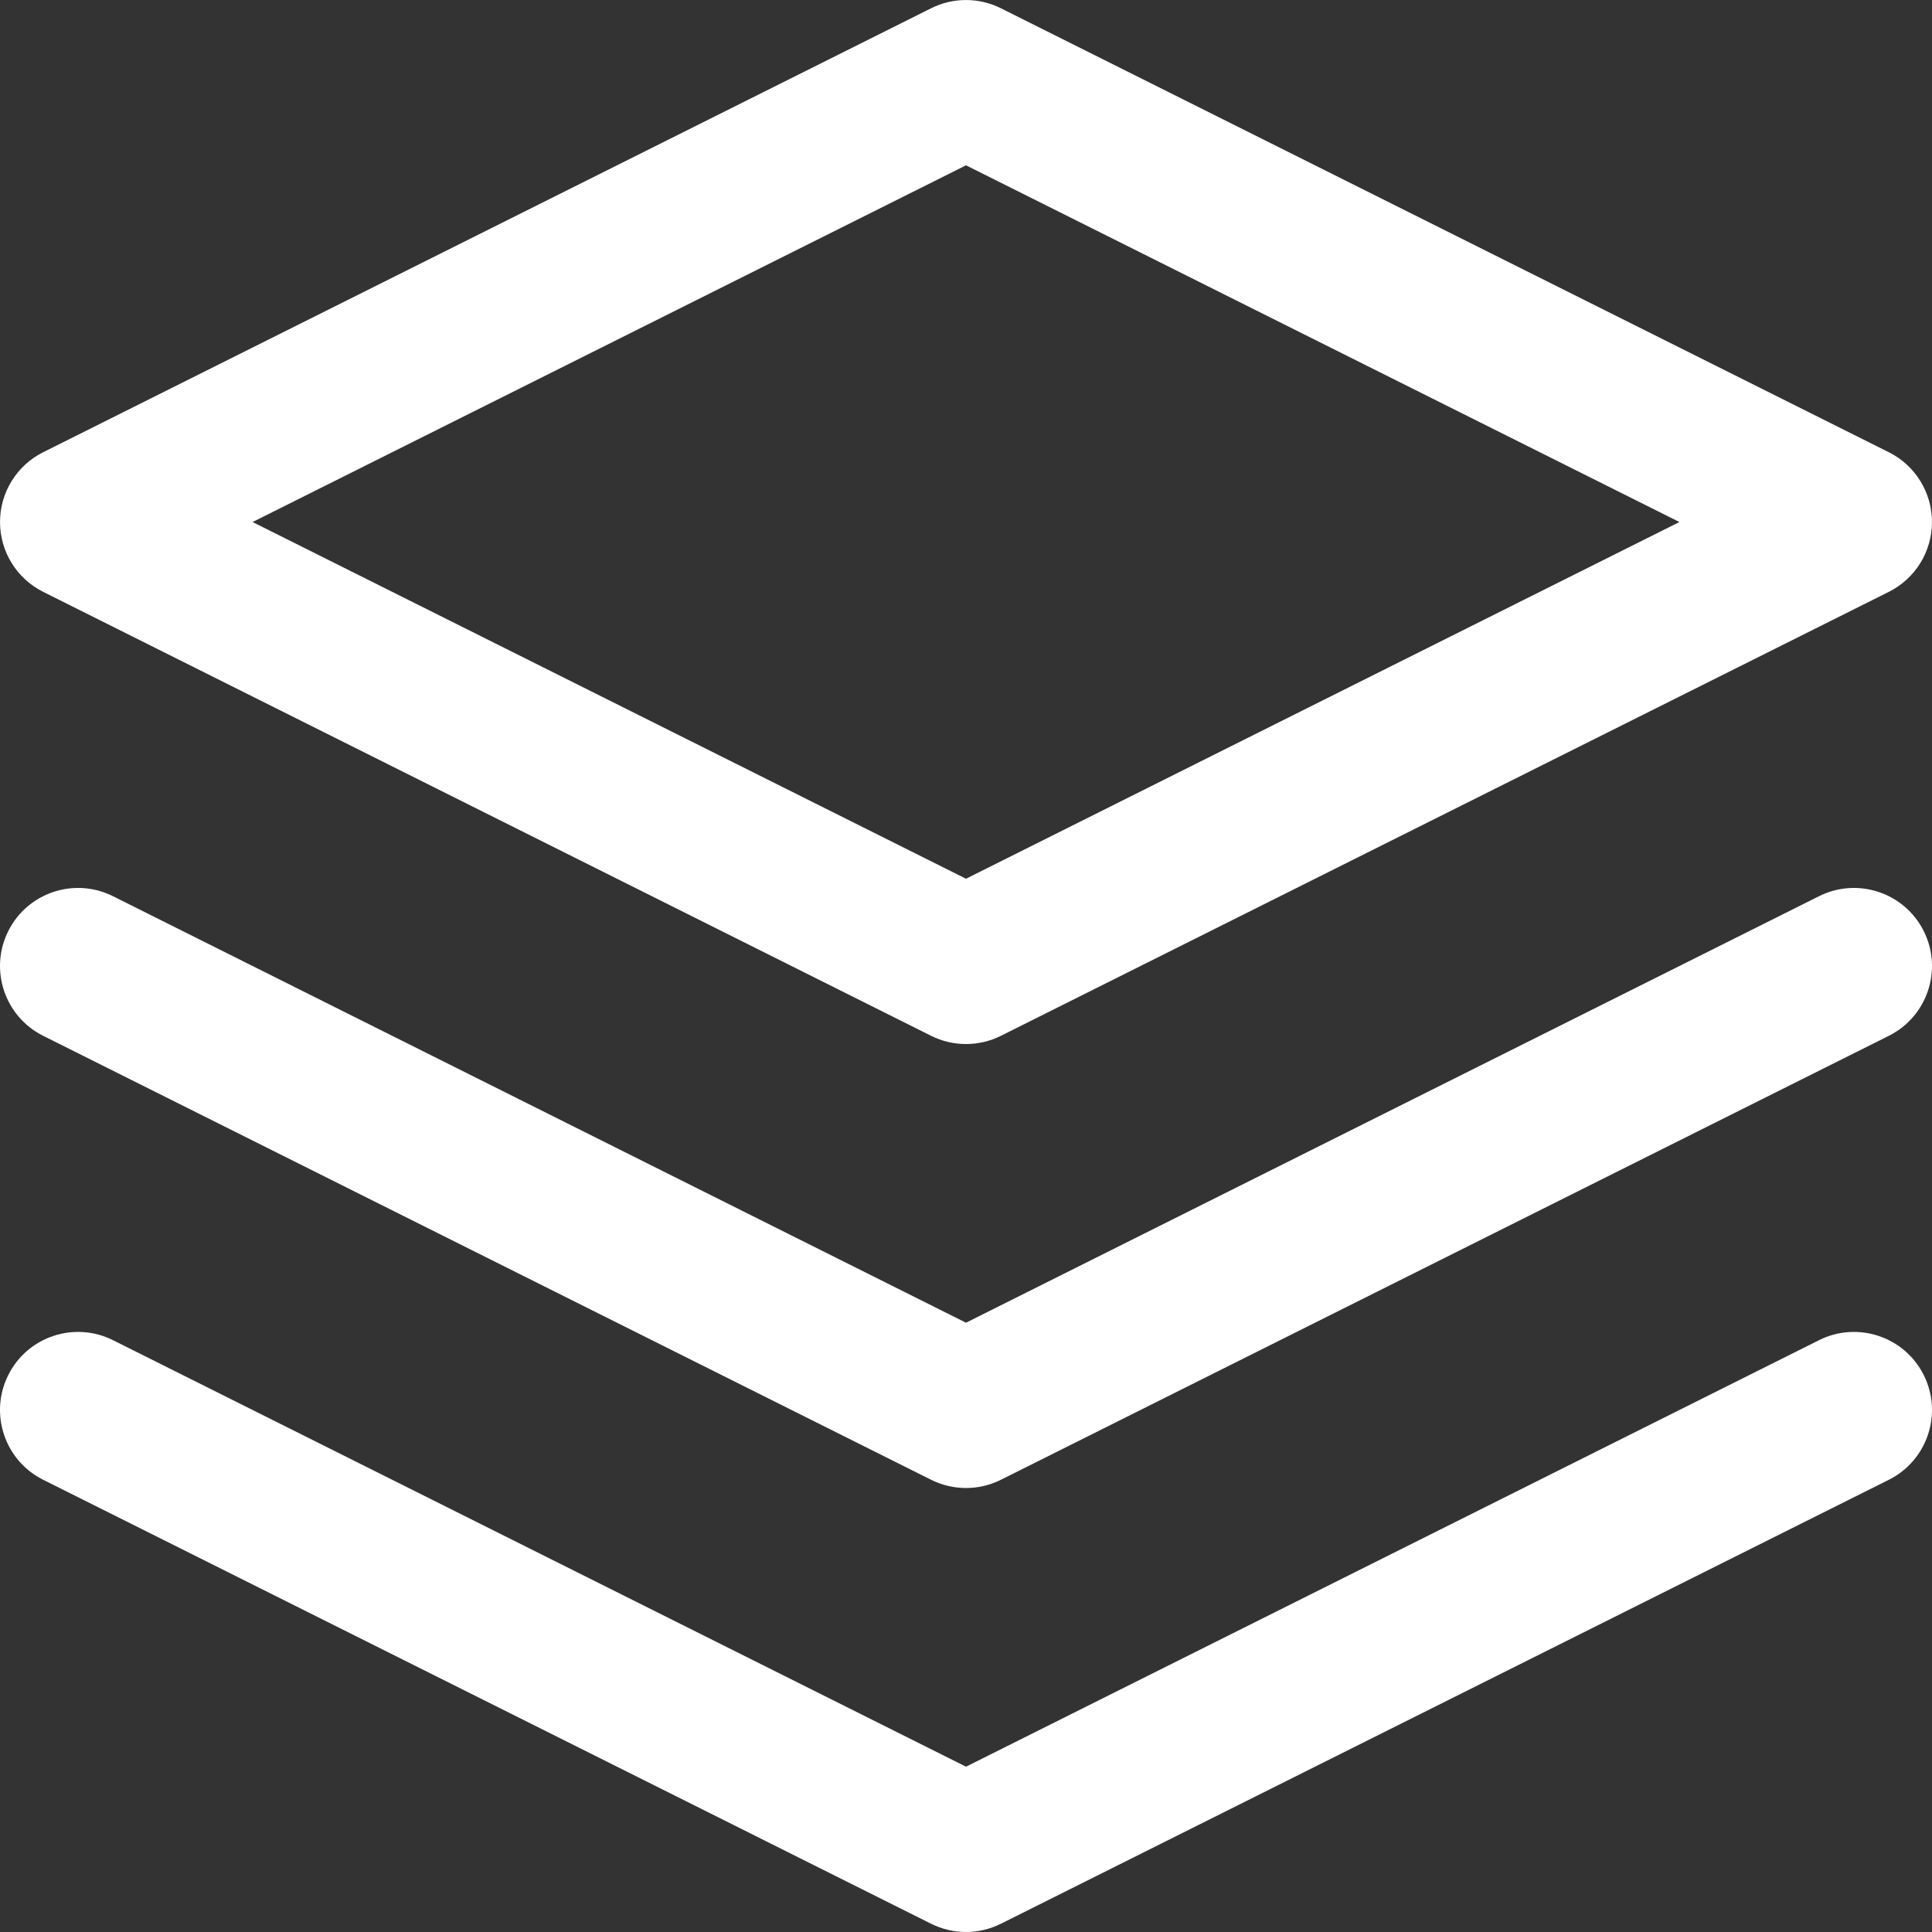 <?xml version="1.0" encoding="iso-8859-1"?>
<!-- Generator: Adobe Illustrator 19.0.0, SVG Export Plug-In . SVG Version: 6.00 Build 0)  -->
<svg version="1.1" id="Layer_1" xmlns="http://www.w3.org/2000/svg" xmlns:xlink="http://www.w3.org/1999/xlink" x="0px" y="0px"
	 viewBox="0 0 512.002 512.002" style="enable-background:new 0 0 512.002 512.002;" xml:space="preserve">
<rect x="0" y="0" width="512.002" height="512.002" fill="#333333" stroke="none"/>
<g fill="#ffffff">
	<path d="M500.563,119.845L265.25,2.189c-5.823-2.911-12.677-2.911-18.499,0L11.437,119.845
		C4.43,123.349,0.004,130.51,0.004,138.344c0,7.834,4.426,14.996,11.433,18.499L246.751,274.5c2.912,1.455,6.08,2.183,9.25,2.183
		c3.168,0,6.339-0.728,9.249-2.183l235.314-117.657c7.007-3.504,11.433-10.664,11.433-18.499
		C511.996,130.51,507.569,123.348,500.563,119.845z M256.001,232.878L66.933,138.344l189.067-94.534l189.067,94.534
		L256.001,232.878z"/>

	<path d="M509.814,364.409c-5.108-10.216-17.533-14.355-27.749-9.25L256.001,468.19L29.936,355.158
		c-10.216-5.107-22.64-0.965-27.748,9.25c-5.109,10.217-0.967,22.64,9.249,27.749l235.314,117.657
		c2.912,1.455,6.08,2.183,9.25,2.183c3.168,0,6.339-0.728,9.25-2.182l235.314-117.657
		C510.781,387.048,514.922,374.625,509.814,364.409z"/>

	<path d="M509.814,246.751c-5.108-10.216-17.533-14.357-27.749-9.249L256.001,350.534L29.936,237.502
		c-10.216-5.108-22.64-0.967-27.748,9.249c-5.109,10.217-0.967,22.64,9.249,27.749l235.314,117.657
		c2.912,1.455,6.08,2.183,9.25,2.183c3.168,0,6.339-0.728,9.25-2.183L500.564,274.5
		C510.781,269.391,514.922,256.967,509.814,246.751z"/>
</g>
</svg>
